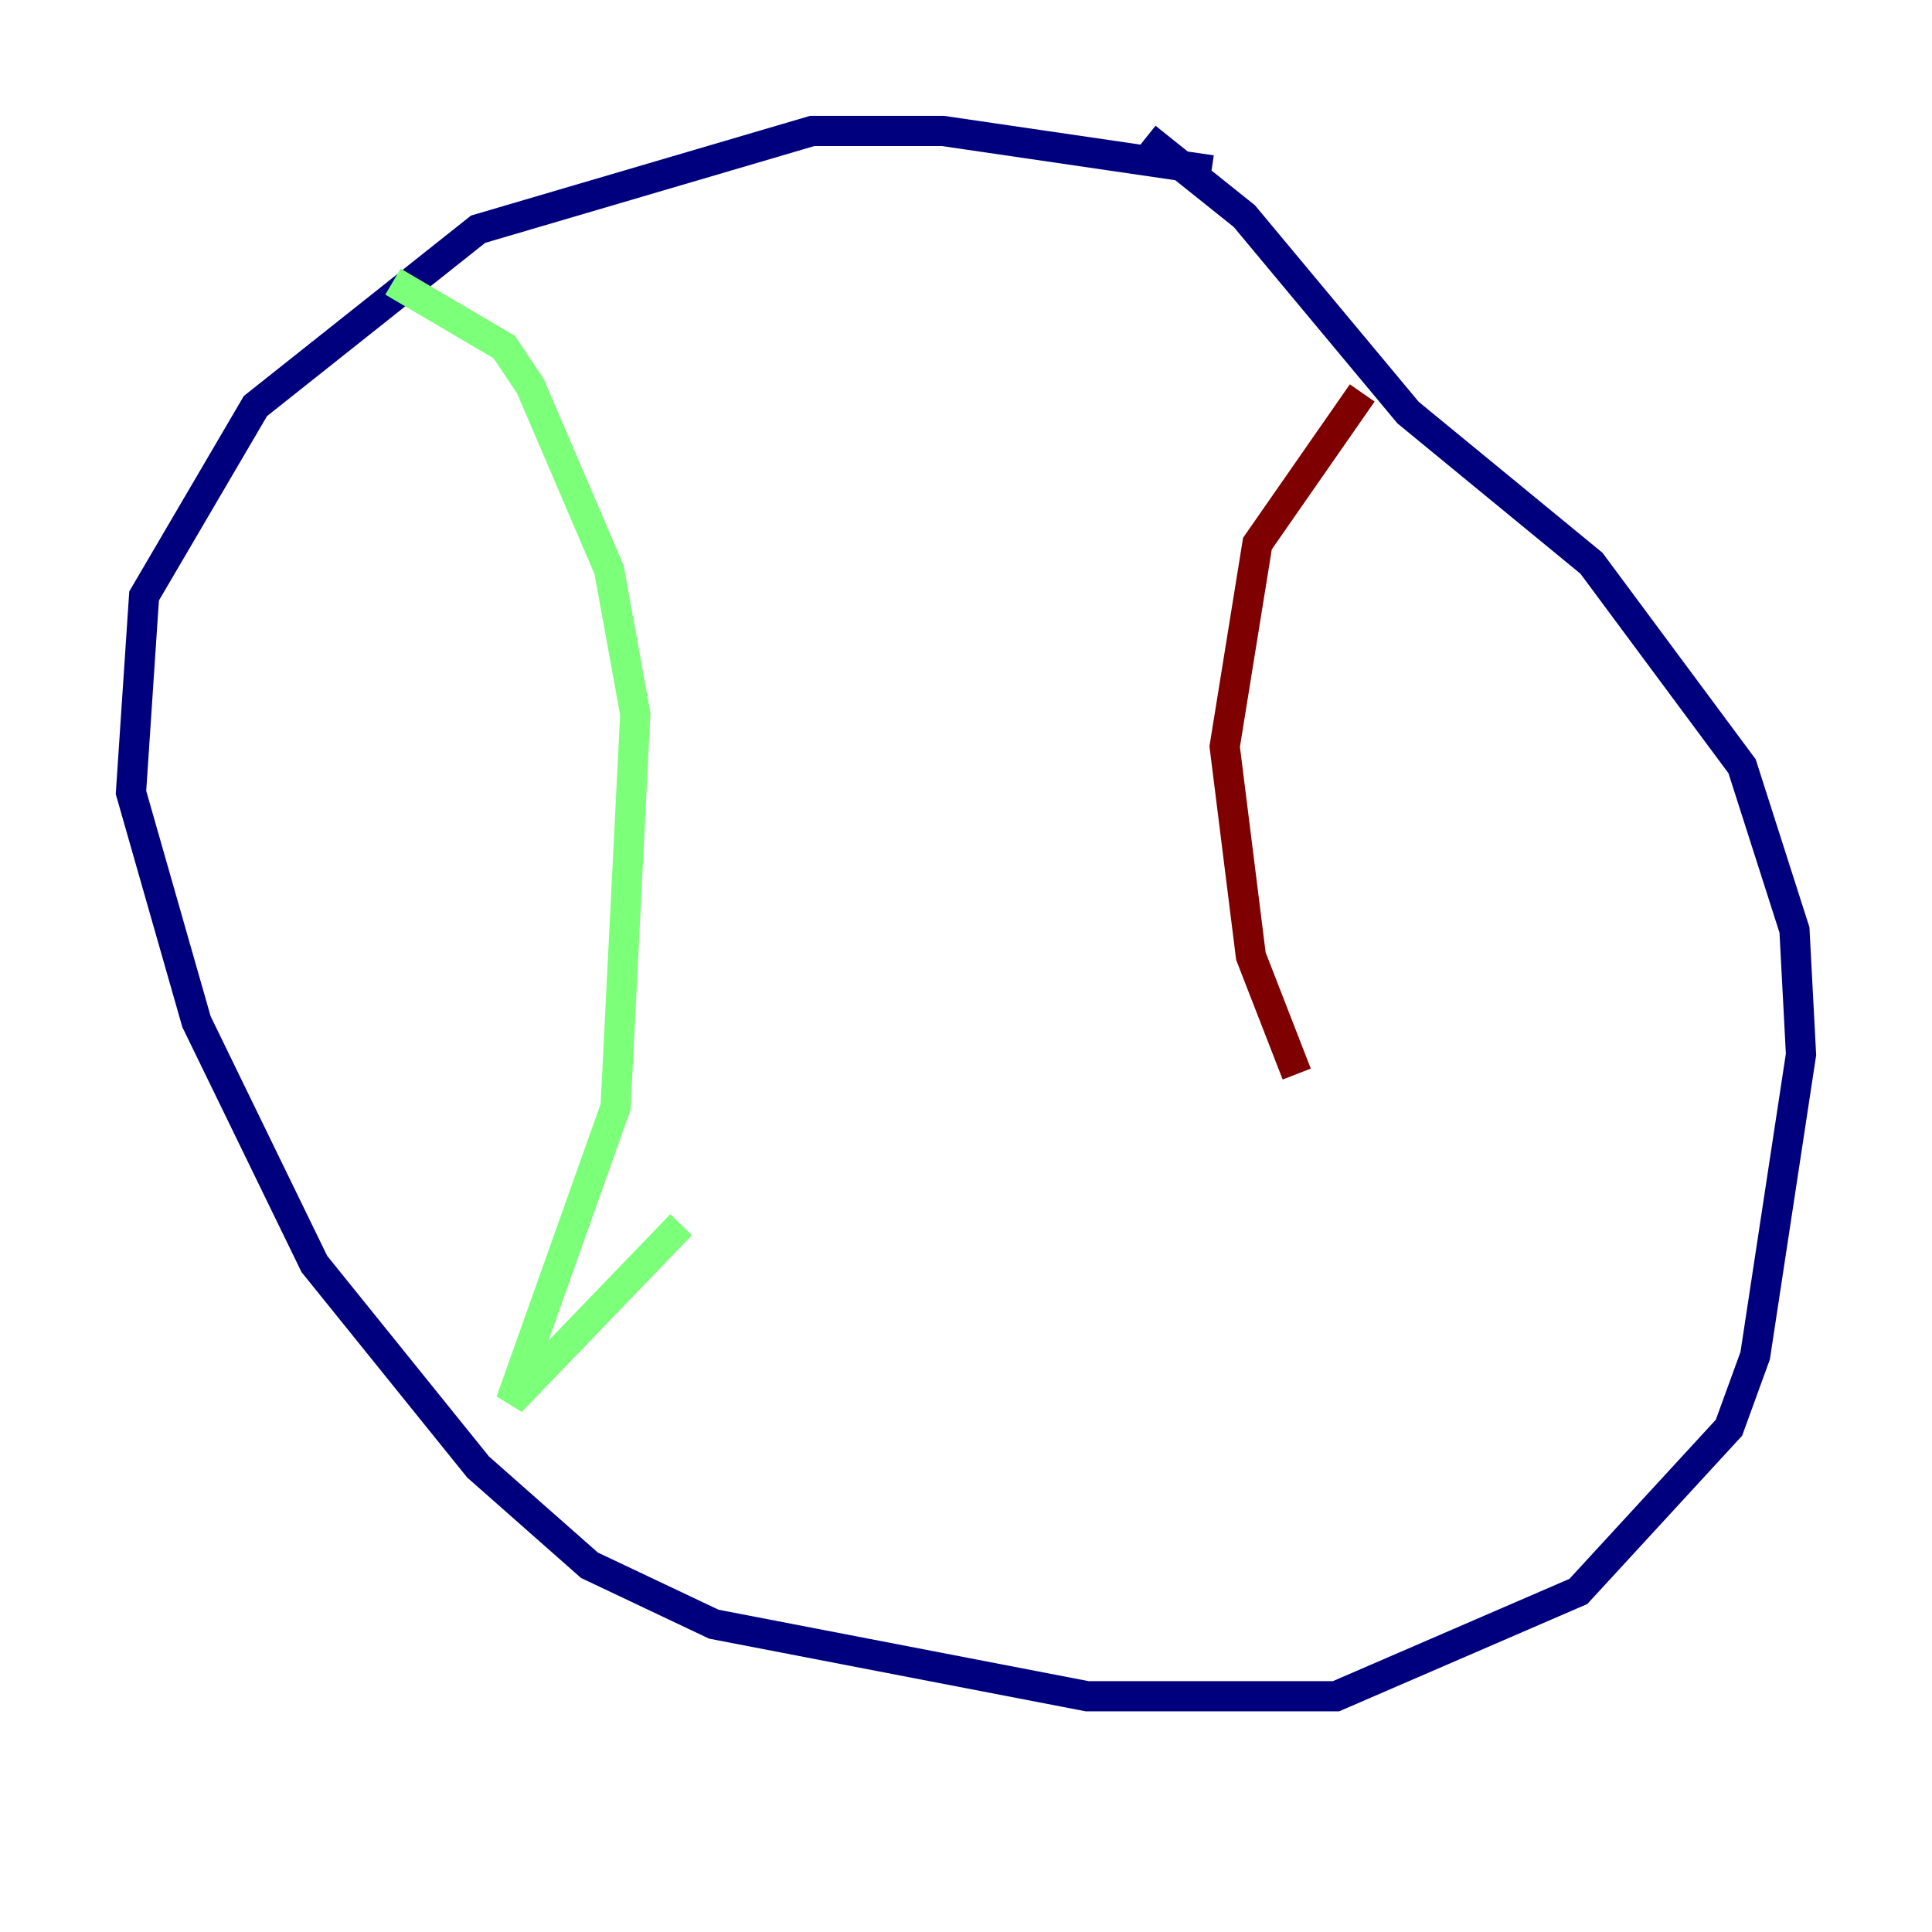 <?xml version="1.0" encoding="utf-8" ?>
<svg baseProfile="tiny" height="128" version="1.2" viewBox="0,0,128,128" width="128" xmlns="http://www.w3.org/2000/svg" xmlns:ev="http://www.w3.org/2001/xml-events" xmlns:xlink="http://www.w3.org/1999/xlink"><defs /><polyline fill="none" points="80.271,11.281 62.481,8.678 53.803,8.678 31.675,15.186 16.922,26.902 9.546,39.485 8.678,52.502 13.017,67.688 20.827,83.742 31.675,97.193 39.051,103.702 47.295,107.607 72.027,112.38 88.515,112.38 104.57,105.437 114.549,94.59 116.285,89.817 119.322,69.858 118.888,61.614 115.417,50.766 105.437,37.315 93.288,27.336 82.441,14.319 75.932,9.112" stroke="#00007f" stroke-width="2" /><polyline fill="none" points="26.034,18.658 33.41,22.997 35.146,25.6 40.352,37.749 42.088,47.295 40.786,73.329 33.844,92.854 45.125,81.139" stroke="#7cff79" stroke-width="2" /><polyline fill="none" points="90.251,26.034 83.308,36.014 81.139,49.464 82.875,63.349 85.912,71.159" stroke="#7f0000" stroke-width="2" /></svg>